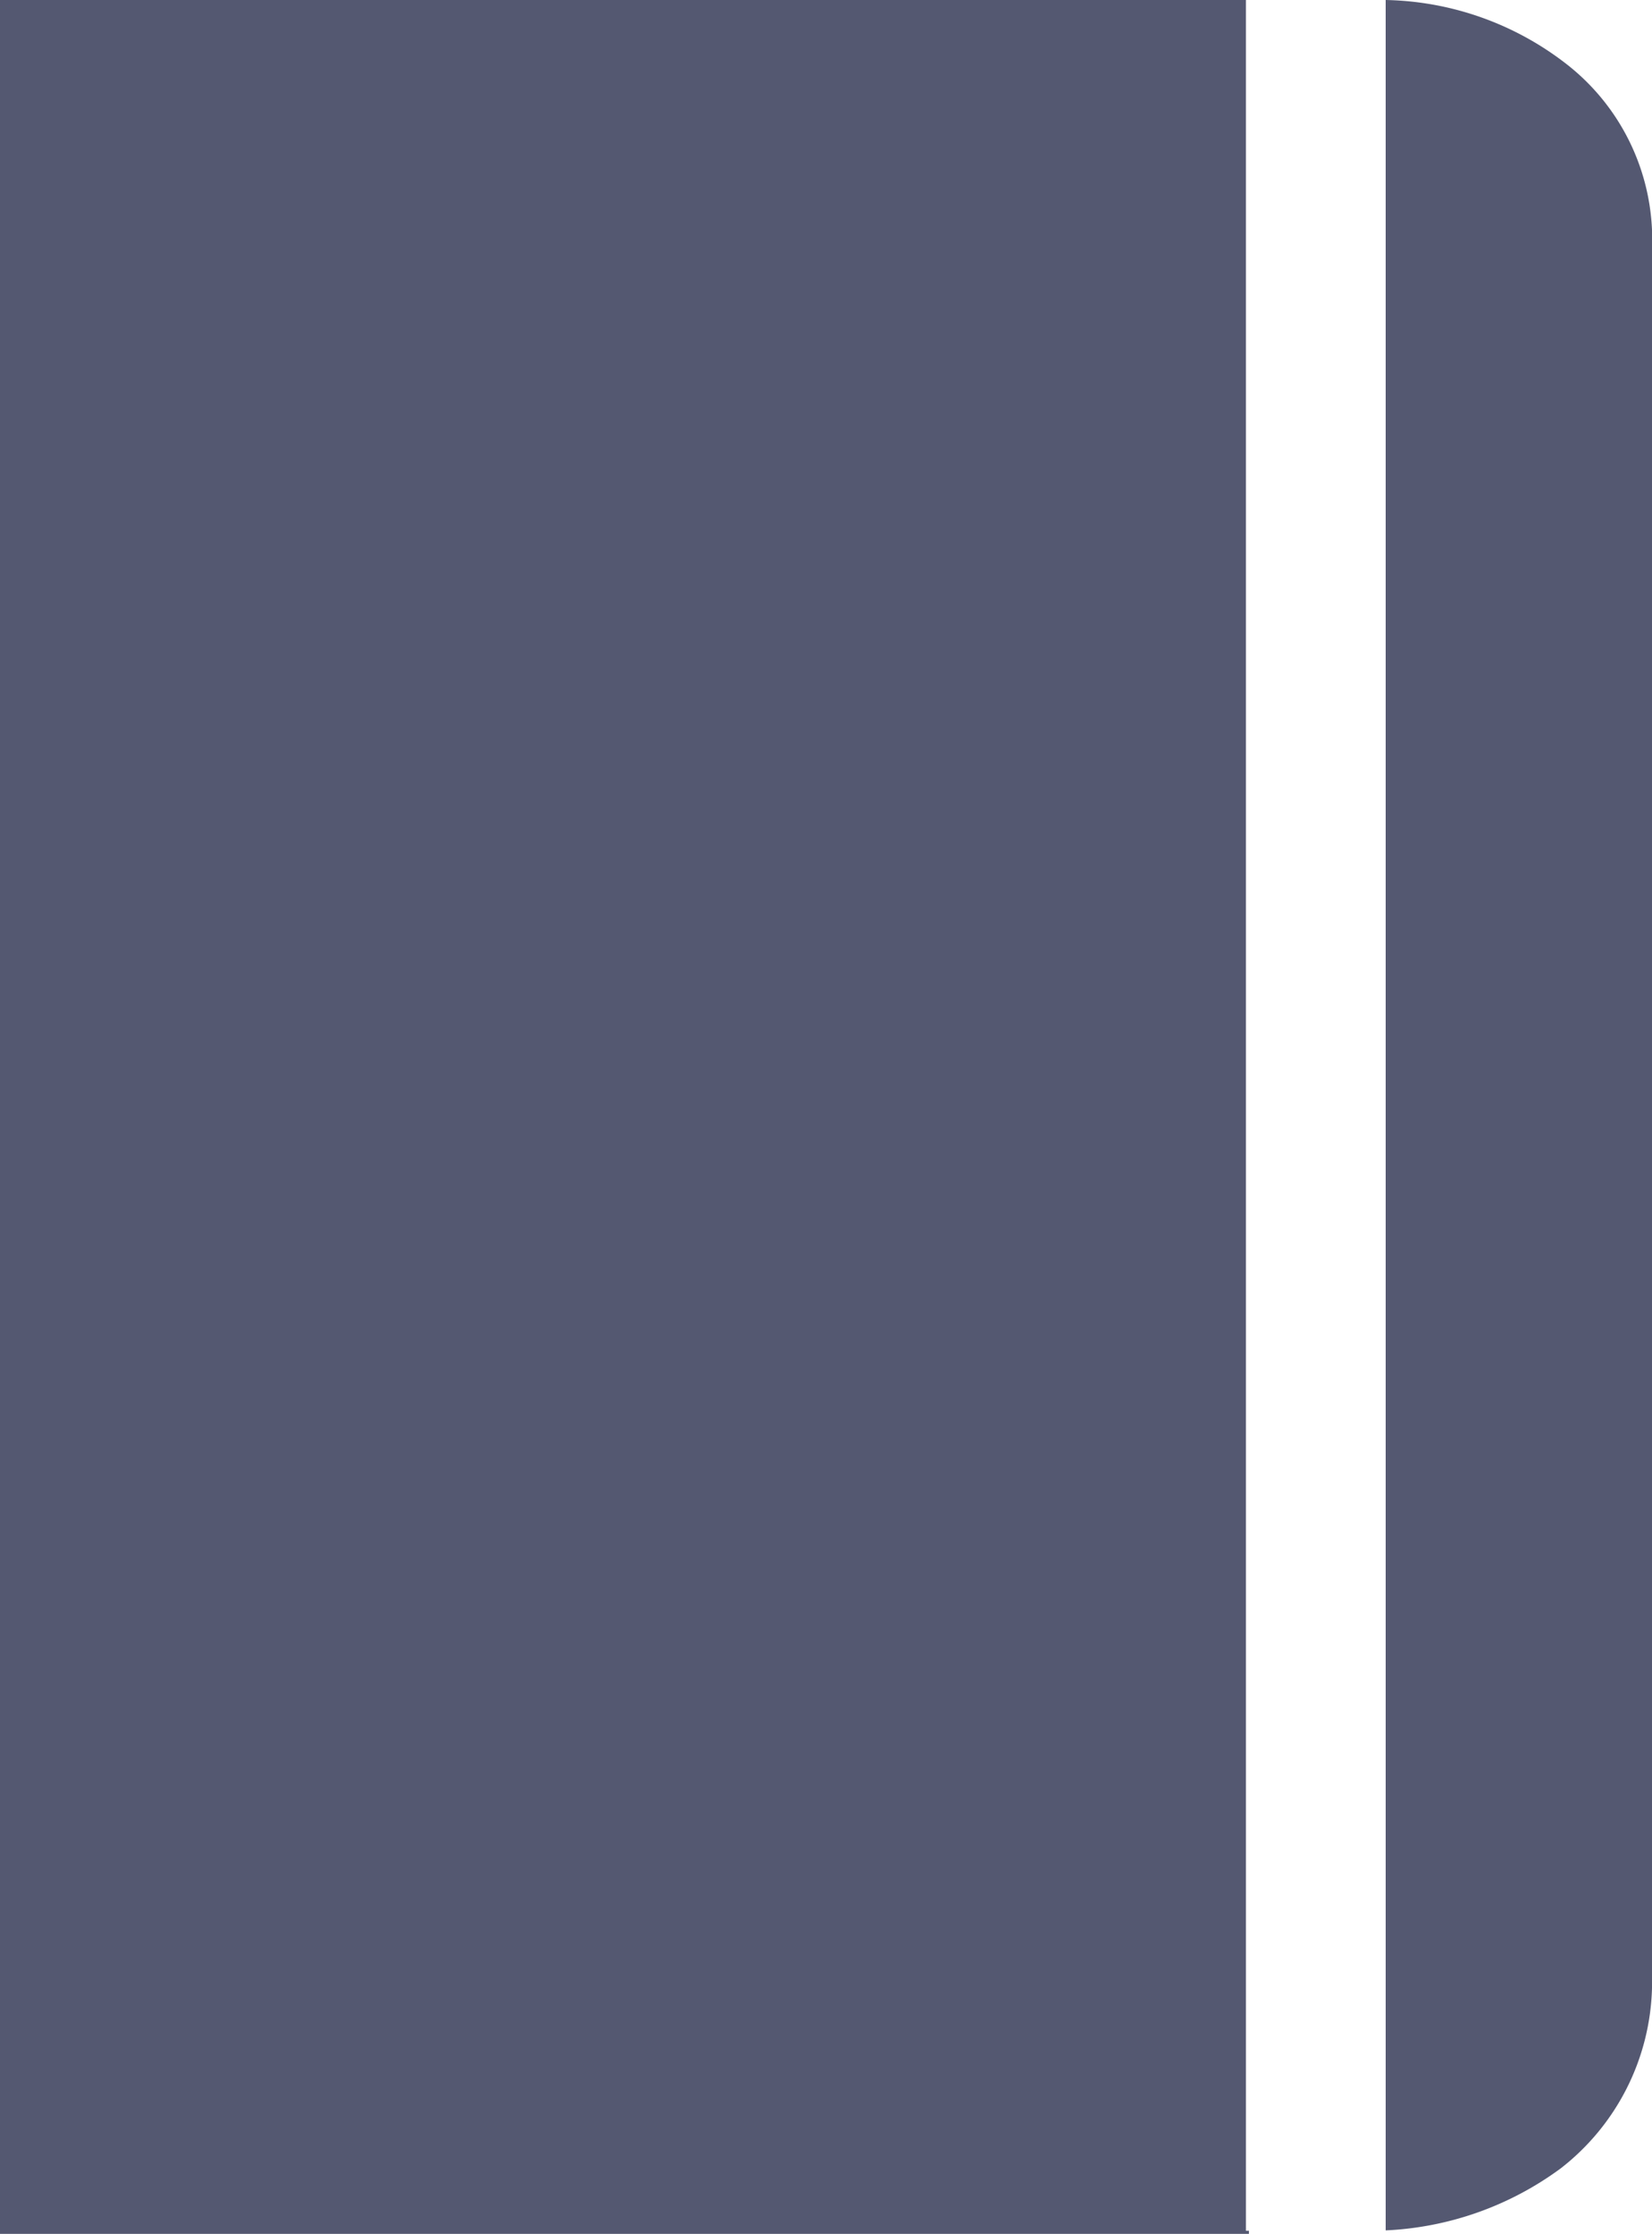 <svg id="Journal" xmlns="http://www.w3.org/2000/svg" width="23.677" height="32" viewBox="0 0 23.677 32">
  <defs>
    <style>
      .cls-1 {
        fill: #545871;
      }
    </style>
  </defs>
  <path id="Path_55" data-name="Path 55" class="cls-1" d="M35.3,40.156h-.043V8.2H17.4v32H35.3Z" transform="translate(-17.4 -8.2)"/>
  <path id="Path_56" data-name="Path 56" class="cls-1" d="M65.612,9.134A4.354,4.354,0,0,0,63,8.2V40.15a4.576,4.576,0,0,0,2.511-.89,3.381,3.381,0,0,0,1.306-2.581V11.493A3.183,3.183,0,0,0,65.612,9.134Z" transform="translate(-43.14 -8.2)"/>
</svg>
